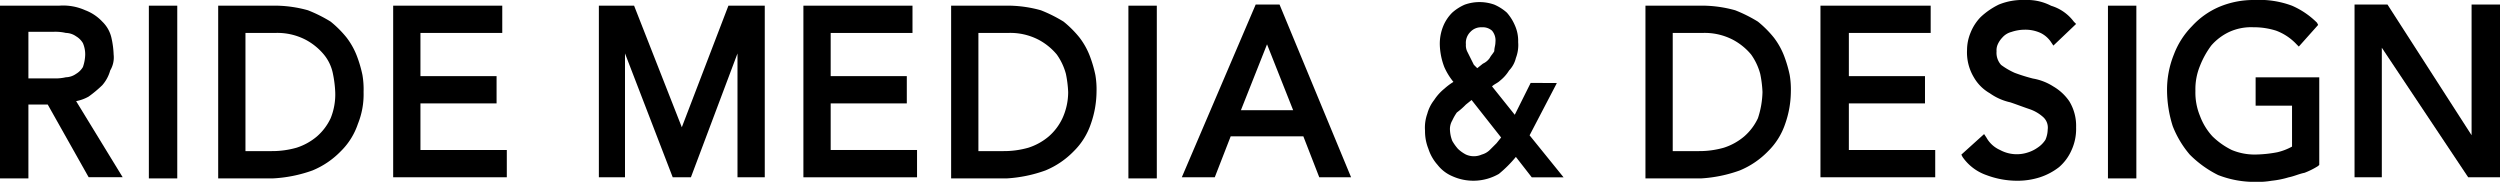 <svg xmlns="http://www.w3.org/2000/svg" width="161.697" height="11.76" viewBox="0 0 161.697 11.76"><defs><style>.a{fill-rule:evenodd;}</style></defs><path class="a" d="M4.263,5.13a3.015,3.015,0,0,1-.808.073H1.837V2.19H3.454a3.015,3.015,0,0,1,.808.073,1.185,1.185,0,0,1,.661.22,1.248,1.248,0,0,1,.441.441,1.844,1.844,0,0,1,.147.735,2.642,2.642,0,0,1-.147.808,1.248,1.248,0,0,1-.441.441A1.185,1.185,0,0,1,4.263,5.13ZM1.837,6.894H3.087l2.646,4.7h2.2L4.924,6.674a2.633,2.633,0,0,0,.808-.294,7.785,7.785,0,0,0,.882-.735,2.42,2.42,0,0,0,.514-.955A1.641,1.641,0,0,0,7.35,3.66a5.673,5.673,0,0,0-.147-1.1,2.1,2.1,0,0,0-.588-1.029,2.908,2.908,0,0,0-1.1-.735A3.487,3.487,0,0,0,3.822.5H0V11.672H1.837Z" transform="translate(0 -0.133)"/><rect width="1.837" height="11.172" transform="translate(9.628 0.367)"/><path class="a" d="M20.964,9.834V2.264h1.911a3.967,3.967,0,0,1,1.984.441,3.925,3.925,0,0,1,1.176.955,2.8,2.8,0,0,1,.588,1.249,7.329,7.329,0,0,1,.147,1.176,4.085,4.085,0,0,1-.294,1.69,3.538,3.538,0,0,1-.882,1.176,3.854,3.854,0,0,1-1.323.735,5.732,5.732,0,0,1-1.617.22h-1.69ZM25.3,11.157a5.428,5.428,0,0,0,1.837-1.249,4.469,4.469,0,0,0,1.1-1.764,5.086,5.086,0,0,0,.367-2.058,5.563,5.563,0,0,0-.073-1.1,8.03,8.03,0,0,0-.367-1.249,4.753,4.753,0,0,0-.661-1.176,6.81,6.81,0,0,0-1.029-1.029,9.147,9.147,0,0,0-1.47-.735A8.05,8.05,0,0,0,23.022.5H19.2V11.672h3.528A8.869,8.869,0,0,0,25.3,11.157Z" transform="translate(-5.088 -0.133)"/><path class="a" d="M85.464,9.834V2.264h1.911a3.967,3.967,0,0,1,1.984.441,3.925,3.925,0,0,1,1.176.955,3.9,3.9,0,0,1,.588,1.249,7.329,7.329,0,0,1,.147,1.176,4.083,4.083,0,0,1-.367,1.69,3.538,3.538,0,0,1-.882,1.176,3.854,3.854,0,0,1-1.323.735,5.732,5.732,0,0,1-1.617.22H85.464ZM89.8,11.157a5.428,5.428,0,0,0,1.837-1.249,4.469,4.469,0,0,0,1.1-1.764,6.376,6.376,0,0,0,.367-2.058,5.563,5.563,0,0,0-.074-1.1,8.03,8.03,0,0,0-.367-1.249,4.753,4.753,0,0,0-.661-1.176,6.811,6.811,0,0,0-1.029-1.029,9.146,9.146,0,0,0-1.47-.735A8.049,8.049,0,0,0,87.522.5H83.7V11.672h3.6A8.873,8.873,0,0,0,89.8,11.157Z" transform="translate(-22.182 -0.133)"/><path class="a" d="M146.564,9.834V2.264h1.911a3.967,3.967,0,0,1,1.984.441,3.925,3.925,0,0,1,1.176.955,3.9,3.9,0,0,1,.588,1.249,7.33,7.33,0,0,1,.147,1.176,5.788,5.788,0,0,1-.294,1.69,3.538,3.538,0,0,1-.882,1.176,3.854,3.854,0,0,1-1.323.735,5.732,5.732,0,0,1-1.617.22h-1.69Zm4.336,1.323a5.428,5.428,0,0,0,1.837-1.249,4.469,4.469,0,0,0,1.1-1.764,6.377,6.377,0,0,0,.367-2.058,5.562,5.562,0,0,0-.074-1.1,8.029,8.029,0,0,0-.367-1.249,4.753,4.753,0,0,0-.661-1.176,6.811,6.811,0,0,0-1.029-1.029,9.146,9.146,0,0,0-1.47-.735A8.049,8.049,0,0,0,148.622.5H144.8V11.672h3.6A8.873,8.873,0,0,0,150.9,11.157Z" transform="translate(-38.374 -0.133)"/><path d="M41.95,9.834H36.364V6.821h4.924V5.057H36.364V2.264h5.292V.5H34.6V11.6h7.35Z" transform="translate(-9.17 -0.133)"/><path d="M58.065,8.364,54.978.5H52.7V11.6h1.69V3.587L57.477,11.6h1.176l3.013-8.011V11.6h1.764V.5H61.079Z" transform="translate(-13.966 -0.133)"/><path d="M77.756,2.264V.5H70.7V11.6h7.35V9.834H72.464V6.821h4.924V5.057H72.464V2.264Z" transform="translate(-18.737 -0.133)"/><path d="M167.329,2.264V.5H160.2V11.6h7.423V9.834h-5.586V6.821h4.924V5.057h-4.924V2.264Z" transform="translate(-42.455 -0.133)"/><rect width="1.837" height="11.172" transform="translate(72.984 0.367)"/><rect width="1.837" height="11.172" transform="translate(136.34 0.367)"/><path class="a" d="M107.822,7.235l1.69-4.263,1.69,4.263Zm-1.69,4.336,1.029-2.646h4.7l1.029,2.646h2.058L110.321.4h-1.543L104,11.572Z" transform="translate(-27.562 -0.106)"/><path class="a" d="M128.34,3.795l-.22-.441a.932.932,0,0,1-.074-.441,1,1,0,0,1,.294-.808.944.944,0,0,1,.735-.294.9.9,0,0,1,.661.22.976.976,0,0,1,.22.735c0,.22-.074.367-.074.588-.074.147-.22.294-.294.441a1.08,1.08,0,0,1-.441.367l-.367.294-.22-.22Zm-.294,3.013.367-.294,1.911,2.425-.294.367-.441.441a1.185,1.185,0,0,1-.514.294,1.256,1.256,0,0,1-1.029,0,2.233,2.233,0,0,1-.514-.367,3.111,3.111,0,0,1-.367-.514,2.146,2.146,0,0,1-.147-.661,1.092,1.092,0,0,1,.147-.661,3.2,3.2,0,0,1,.294-.514A4.8,4.8,0,0,0,128.046,6.808Zm4.189-1.4L131.206,7.47l-1.47-1.837c.147-.147.367-.22.514-.367a2.536,2.536,0,0,0,.588-.661,1.752,1.752,0,0,0,.441-.808,2.336,2.336,0,0,0,.147-1.029,2.455,2.455,0,0,0-.22-1.1,3.035,3.035,0,0,0-.514-.808,3.035,3.035,0,0,0-.808-.514,2.843,2.843,0,0,0-1.911,0,3.035,3.035,0,0,0-.808.514,2.643,2.643,0,0,0-.588.882,3.047,3.047,0,0,0-.22,1.176,4.349,4.349,0,0,0,.294,1.47,4.167,4.167,0,0,0,.588.955,4.077,4.077,0,0,0-.588.441,3.16,3.16,0,0,0-.661.735,2.484,2.484,0,0,0-.441.882,2.679,2.679,0,0,0-.147,1.1,3.047,3.047,0,0,0,.22,1.176,2.884,2.884,0,0,0,.588,1.029,2.388,2.388,0,0,0,.955.735,3.306,3.306,0,0,0,3.013-.147,7.8,7.8,0,0,0,1.1-1.1l1.029,1.323h2.058l-2.2-2.719,1.764-3.381Z" transform="translate(-33.233 -0.046)"/><path d="M177.524,9.555a2.2,2.2,0,0,1-.588.294A2.28,2.28,0,0,1,175.1,9.7a1.87,1.87,0,0,1-.882-.808l-.147-.22L172.6,10l.074.147a3.122,3.122,0,0,0,1.543,1.176,5.612,5.612,0,0,0,1.984.367,4.739,4.739,0,0,0,1.47-.22,4.086,4.086,0,0,0,1.249-.661,3.07,3.07,0,0,0,.808-1.1,3.291,3.291,0,0,0,.294-1.47,3.045,3.045,0,0,0-.441-1.69,3.2,3.2,0,0,0-1.029-.955,3.559,3.559,0,0,0-1.323-.514,11.464,11.464,0,0,1-1.176-.367,4.666,4.666,0,0,1-.882-.514,1.172,1.172,0,0,1-.294-.882.932.932,0,0,1,.074-.441,1.538,1.538,0,0,1,.294-.441,1.16,1.16,0,0,1,.588-.367,2.741,2.741,0,0,1,.882-.147,2.348,2.348,0,0,1,1.029.22,1.735,1.735,0,0,1,.661.588l.147.22,1.47-1.4-.147-.147a2.853,2.853,0,0,0-1.47-1.029A3.35,3.35,0,0,0,176.716,0a4.085,4.085,0,0,0-1.69.294,4.738,4.738,0,0,0-1.176.808,3.083,3.083,0,0,0-.661,1.029,2.949,2.949,0,0,0-.221,1.1A3.135,3.135,0,0,0,173.408,5a2.763,2.763,0,0,0,1.029,1.029,3.632,3.632,0,0,0,1.323.588c.441.147.808.294,1.249.441a2.541,2.541,0,0,1,.882.514.916.916,0,0,1,.294.808,1.756,1.756,0,0,1-.147.661A1.717,1.717,0,0,1,177.524,9.555Z" transform="translate(-45.742)"/><path d="M196.506,6.835h2.278V9.481a3.692,3.692,0,0,1-.955.367,8.141,8.141,0,0,1-1.4.147,3.838,3.838,0,0,1-1.543-.294,4.829,4.829,0,0,1-1.249-.882,4,4,0,0,1-.808-1.323,3.955,3.955,0,0,1-.294-1.617,3.955,3.955,0,0,1,.294-1.617,5.642,5.642,0,0,1,.735-1.323,3.538,3.538,0,0,1,1.176-.882,3.409,3.409,0,0,1,1.543-.294,4.739,4.739,0,0,1,1.47.22,3.471,3.471,0,0,1,1.323.882l.147.147,1.249-1.4L200.4,1.47a5.235,5.235,0,0,0-1.617-1.1A6.022,6.022,0,0,0,196.359,0a5.726,5.726,0,0,0-2.278.441,5.123,5.123,0,0,0-1.764,1.249,5.263,5.263,0,0,0-1.176,1.837A6.094,6.094,0,0,0,190.7,5.88a7.782,7.782,0,0,0,.367,2.278A6.426,6.426,0,0,0,192.17,10a6.927,6.927,0,0,0,1.837,1.323,6.474,6.474,0,0,0,2.425.441,5.207,5.207,0,0,0,1.029-.073,5.859,5.859,0,0,0,1.1-.22c.367-.073.661-.22,1.029-.294a4.895,4.895,0,0,0,.882-.441l.073-.073V5h-4.116V6.835Z" transform="translate(-50.538)"/><path d="M214.77,8.852,209.331.4H207.2V11.572h1.764V3.193l5.586,8.379h2.058V.4H214.77Z" transform="translate(-54.911 -0.106)"/></svg>